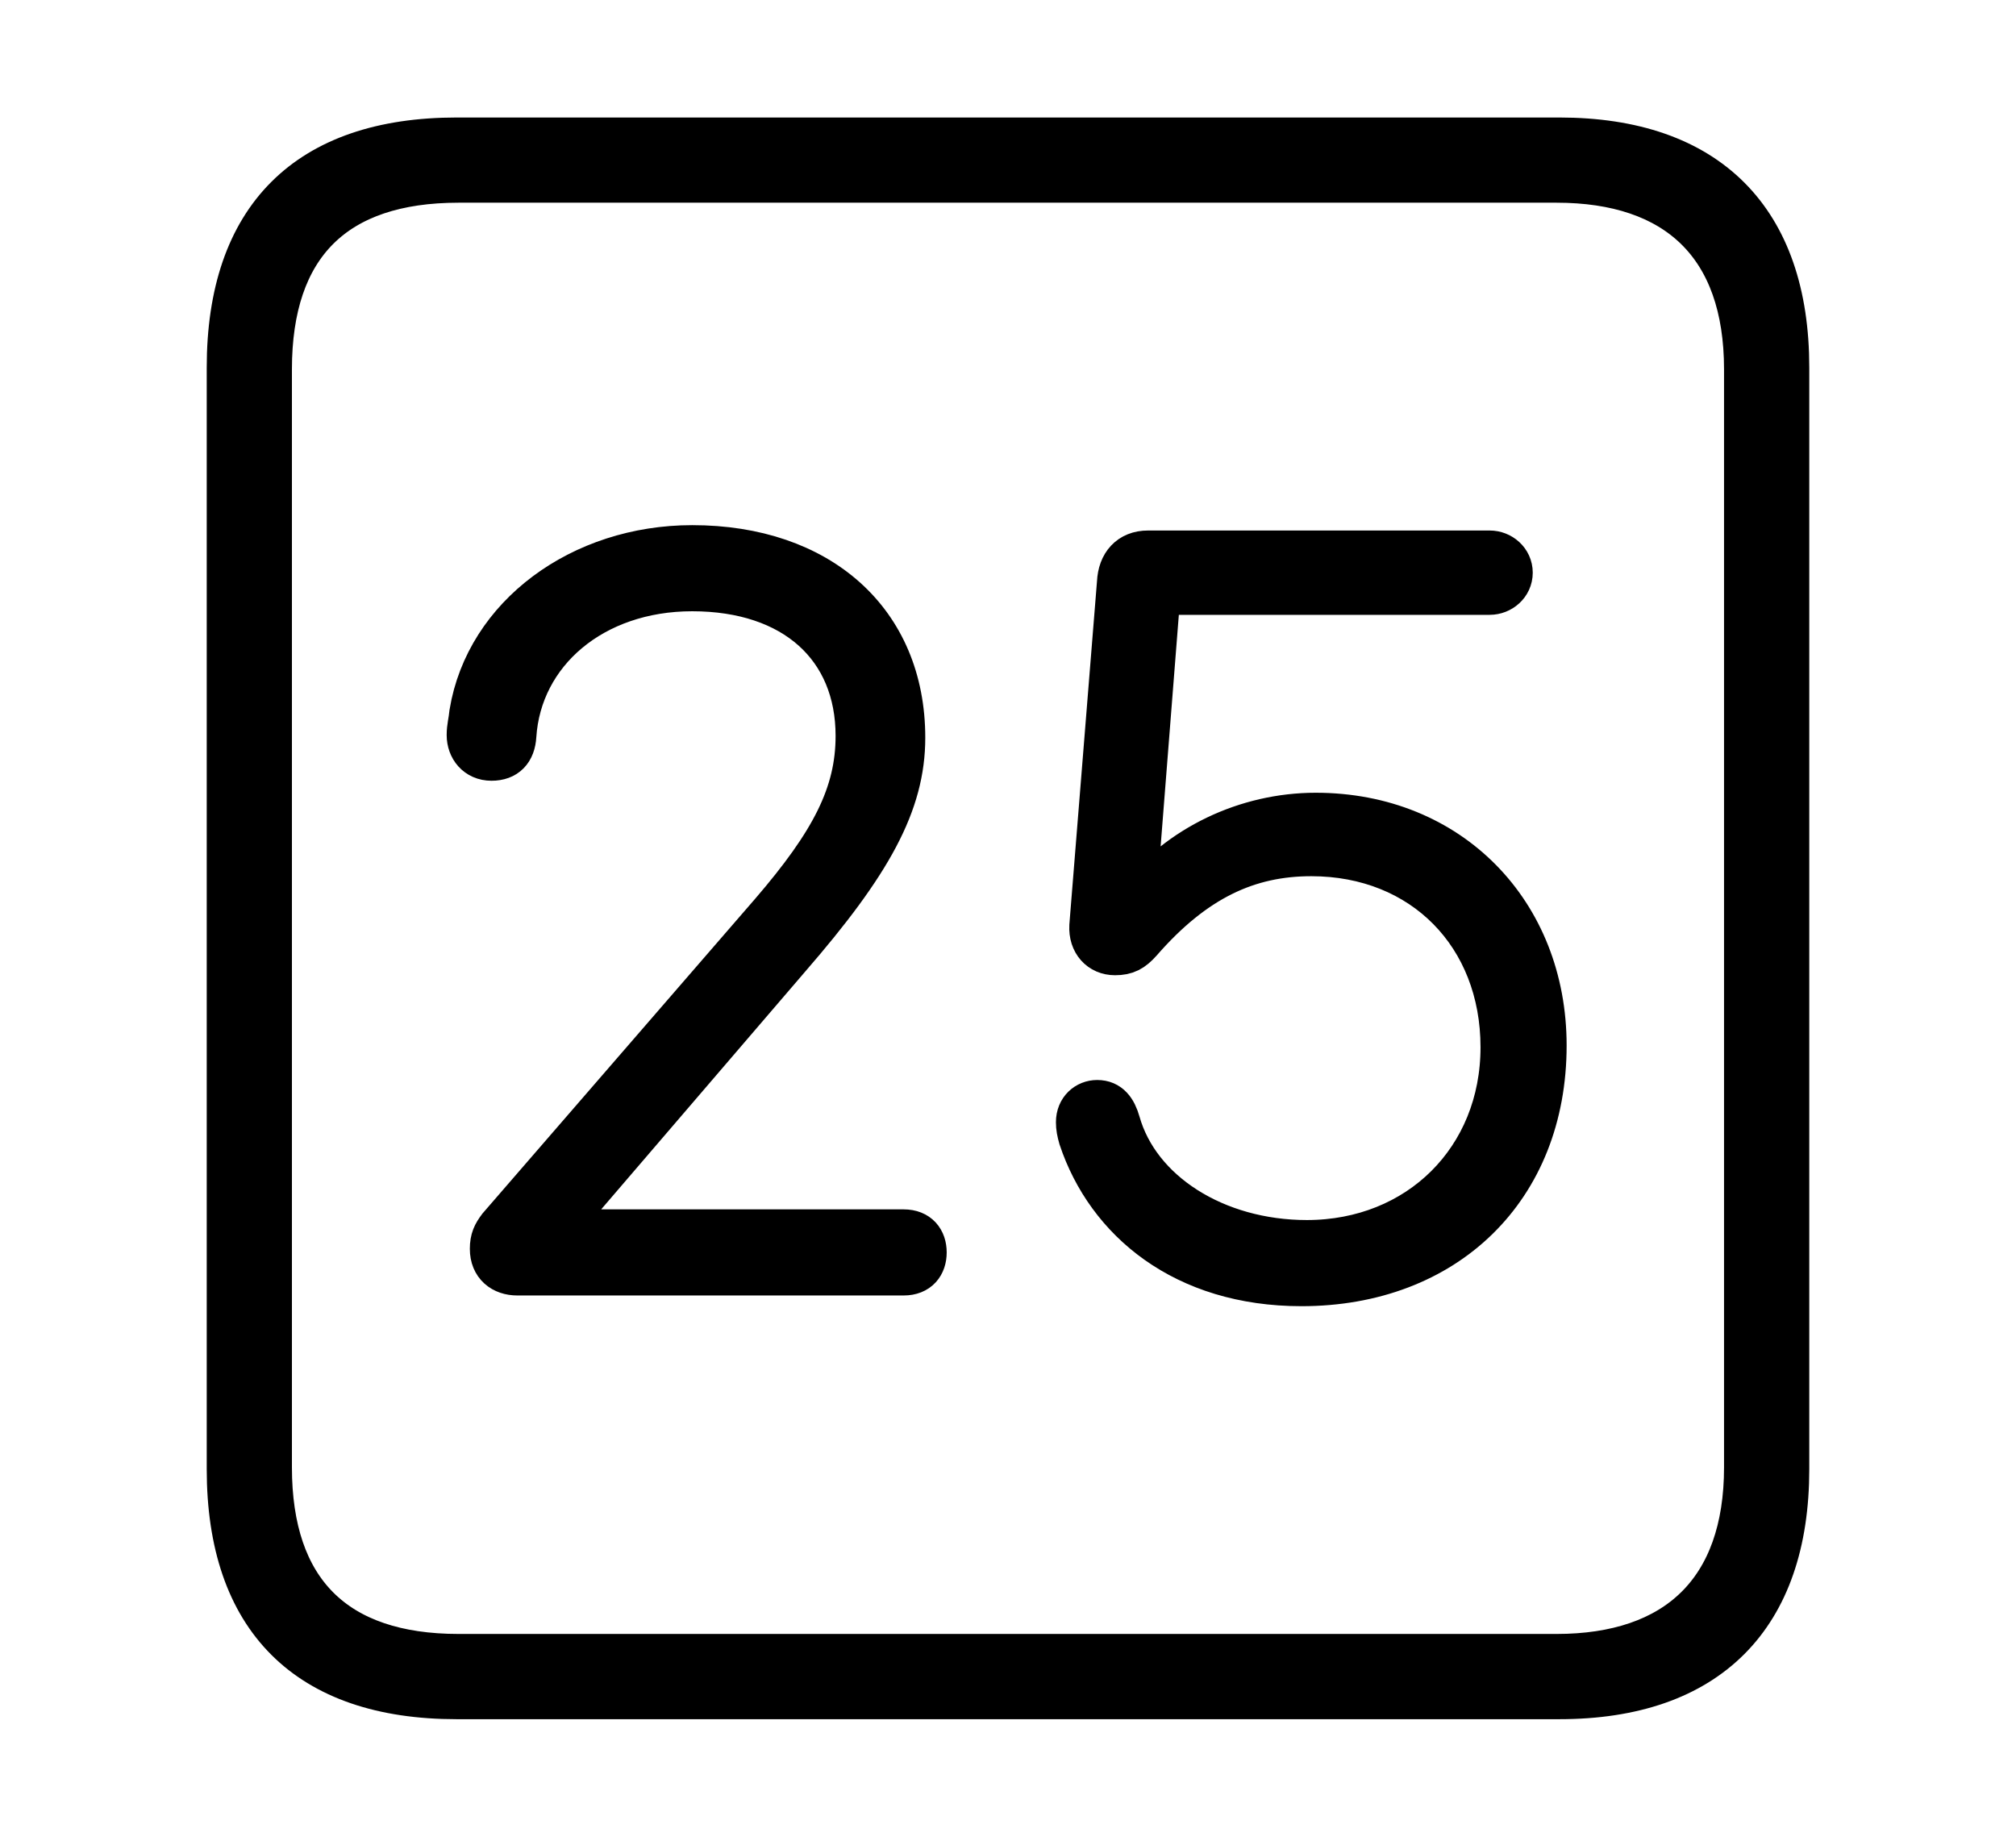 <svg width='48.555px' height='44.236px' direction='ltr' xmlns='http://www.w3.org/2000/svg' version='1.1'>
<g fill-rule='nonzero' transform='scale(1,-1) translate(0,-44.236)'>
<path fill='black' stroke='black' fill-opacity='1.0' stroke-width='1.0' d='
    M 11.0,3.33
    L 37.555,3.33
    C 41.143,3.33 43.076,5.285 43.076,8.852
    L 43.076,35.385
    C 43.076,38.951 41.143,40.906 37.555,40.906
    L 11.0,40.906
    C 7.391,40.906 5.479,38.994 5.479,35.385
    L 5.479,8.852
    C 5.479,5.242 7.391,3.33 11.0,3.33
    Z
    M 11.043,4.383
    C 8.078,4.383 6.531,5.93 6.531,8.895
    L 6.531,35.342
    C 6.531,38.328 8.078,39.854 11.043,39.854
    L 37.49,39.854
    C 40.369,39.854 42.023,38.328 42.023,35.342
    L 42.023,8.895
    C 42.023,5.93 40.369,4.383 37.49,4.383
    Z
    M 12.461,13.535
    L 21.764,13.535
    C 22.129,13.535 22.301,13.771 22.301,14.072
    C 22.301,14.373 22.129,14.609 21.764,14.609
    L 13.428,14.609
    L 13.428,14.652
    L 19.014,21.162
    C 20.99,23.439 21.785,24.879 21.785,26.469
    C 21.785,29.283 19.744,31.088 16.672,31.088
    C 13.986,31.088 11.709,29.412 11.322,27.07
    C 11.301,26.855 11.258,26.727 11.258,26.533
    C 11.258,26.211 11.473,25.932 11.838,25.932
    C 12.203,25.932 12.396,26.146 12.418,26.512
    C 12.547,28.51 14.287,30.014 16.672,30.014
    C 19.121,30.014 20.625,28.639 20.625,26.512
    C 20.625,25.115 20.023,23.955 18.562,22.258
    L 12.01,14.695
    C 11.881,14.523 11.816,14.395 11.816,14.158
    C 11.816,13.75 12.096,13.535 12.461,13.535
    Z
    M 31.346,13.277
    C 34.826,13.277 37.232,15.598 37.232,19.057
    C 37.232,22.258 34.934,24.643 31.689,24.643
    C 30.014,24.643 28.381,23.869 27.371,22.559
    L 27.35,22.559
    L 27.93,29.928
    L 35.879,29.928
    C 36.158,29.928 36.416,30.143 36.416,30.443
    C 36.416,30.744 36.158,30.959 35.879,30.959
    L 27.65,30.959
    C 27.199,30.959 26.941,30.658 26.92,30.207
    L 26.254,21.936
    C 26.232,21.527 26.49,21.248 26.855,21.248
    C 27.135,21.248 27.285,21.334 27.479,21.549
    C 28.789,23.053 30.078,23.633 31.582,23.633
    C 34.268,23.633 36.158,21.699 36.158,19.014
    C 36.158,16.328 34.16,14.352 31.475,14.352
    C 29.283,14.352 27.436,15.533 26.963,17.209
    C 26.877,17.51 26.727,17.725 26.426,17.725
    C 26.168,17.725 25.932,17.531 25.932,17.209
    C 25.932,17.08 25.953,16.973 25.996,16.822
    C 26.662,14.824 28.51,13.277 31.346,13.277
    Z
' />
</g>
</svg>